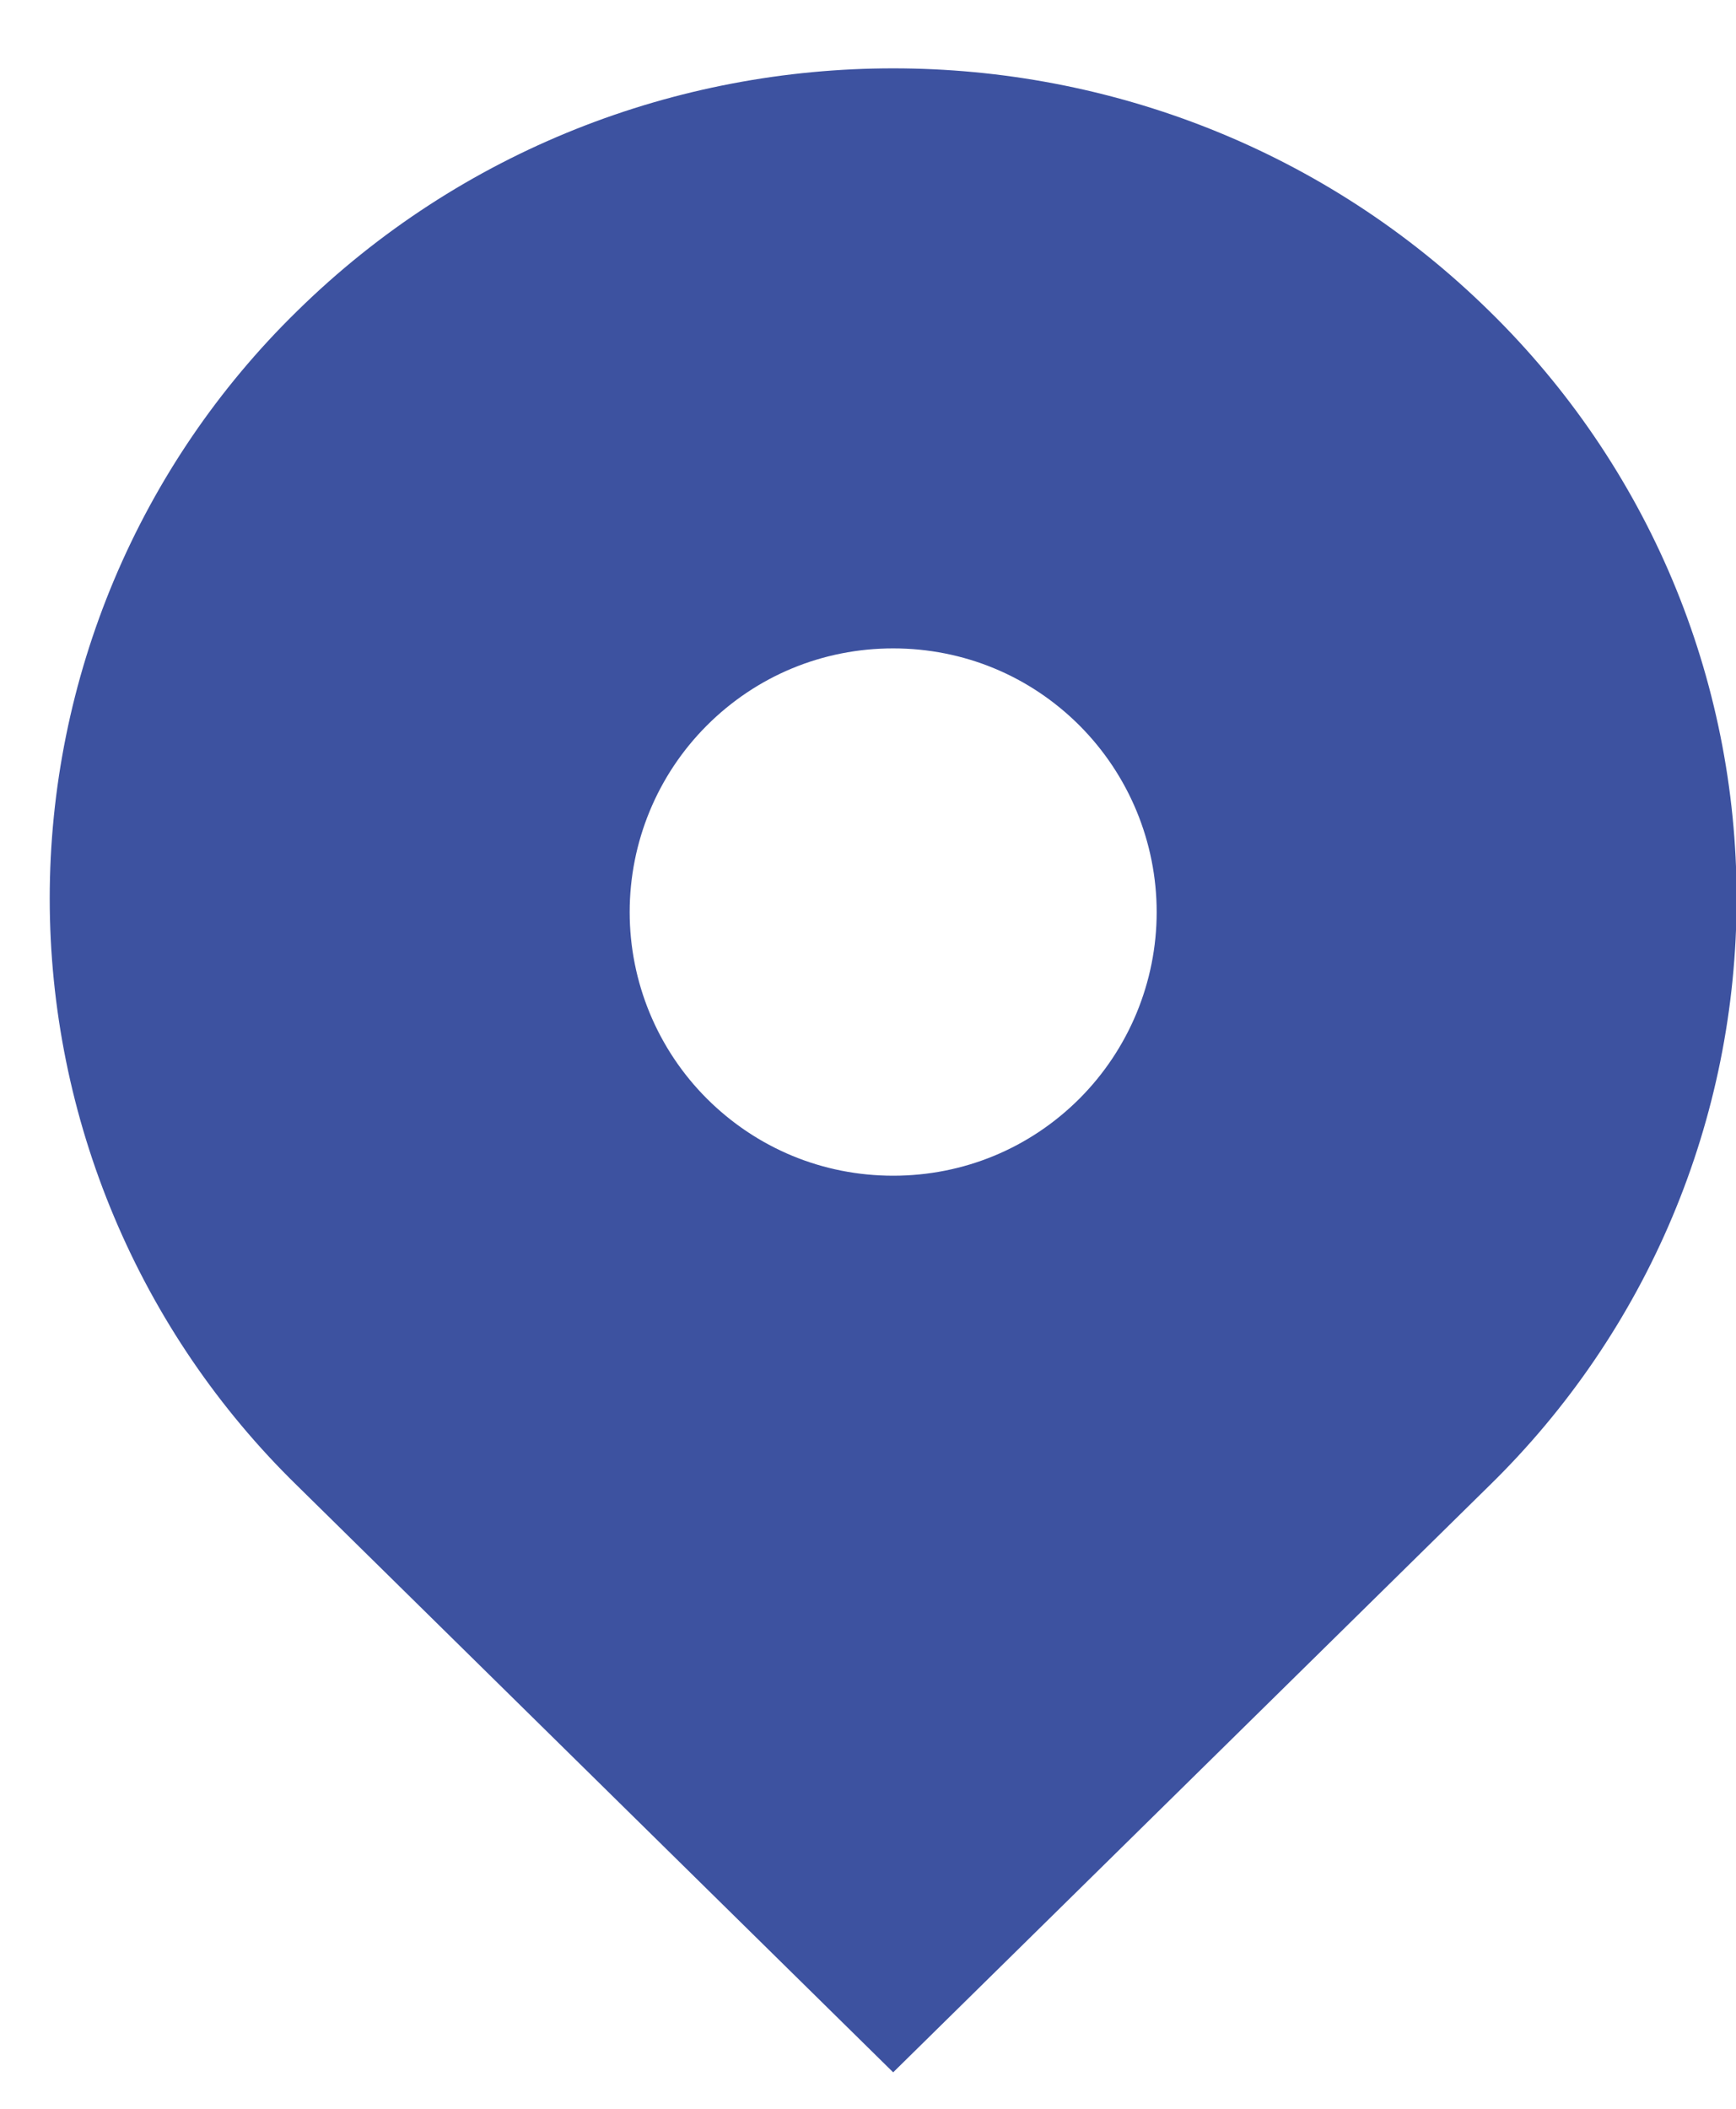 <svg width="14" height="17" viewBox="0 0 14 17" fill="none" xmlns="http://www.w3.org/2000/svg">
<path d="M12.013 2.51C9.357 -0.102 5.05 -0.102 2.394 2.51C1.763 3.127 1.262 3.863 0.92 4.675C0.578 5.488 0.401 6.361 0.401 7.242C0.401 8.124 0.578 8.997 0.92 9.809C1.262 10.622 1.763 11.358 2.394 11.974L7.203 16.706L12.013 11.974C12.643 11.358 13.145 10.622 13.487 9.809C13.829 8.997 14.005 8.124 14.005 7.242C14.005 6.361 13.829 5.488 13.487 4.675C13.145 3.863 12.643 3.127 12.013 2.51ZM7.203 9.478C6.635 9.478 6.102 9.257 5.7 8.856C5.301 8.457 5.078 7.916 5.078 7.353C5.078 6.789 5.301 6.248 5.7 5.849C6.101 5.448 6.635 5.227 7.203 5.227C7.771 5.227 8.305 5.448 8.706 5.849C9.104 6.248 9.328 6.789 9.328 7.353C9.328 7.916 9.104 8.457 8.706 8.856C8.305 9.257 7.771 9.478 7.203 9.478Z" fill="#3D52A0"/>
</svg>
